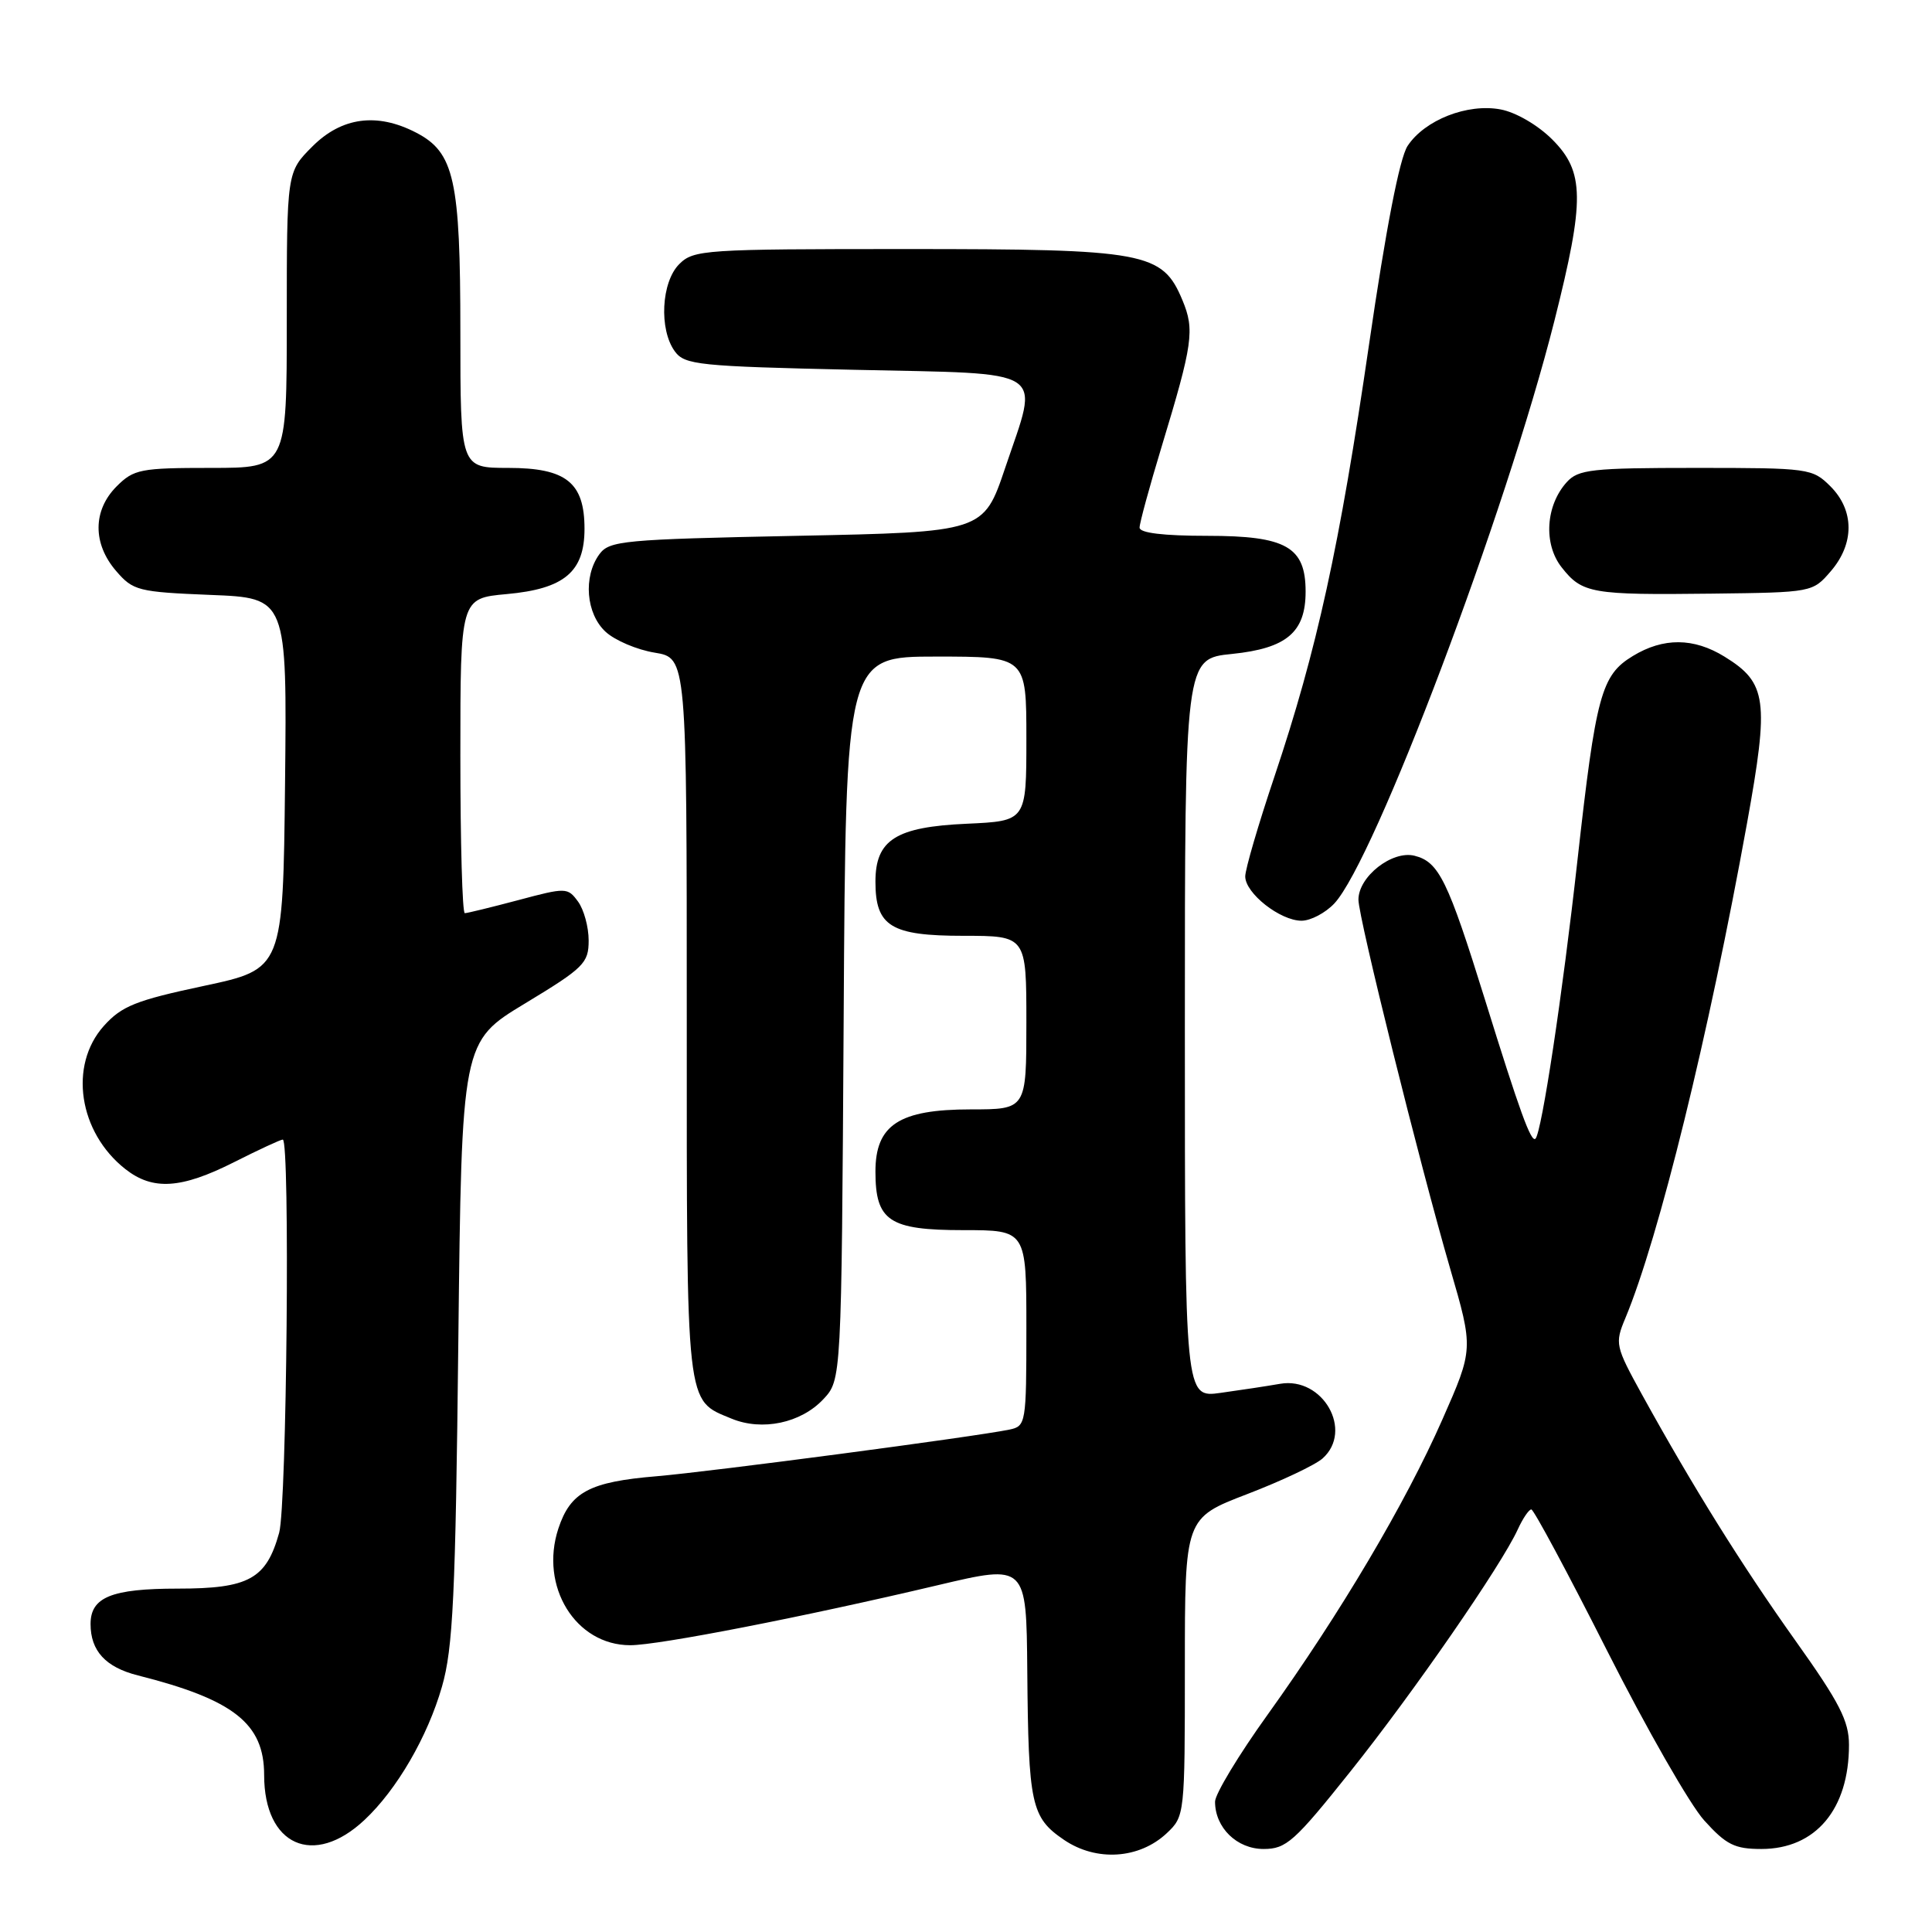 <?xml version="1.0" encoding="UTF-8" standalone="no"?>
<!DOCTYPE svg PUBLIC "-//W3C//DTD SVG 1.1//EN" "http://www.w3.org/Graphics/SVG/1.1/DTD/svg11.dtd" >
<svg xmlns="http://www.w3.org/2000/svg" xmlns:xlink="http://www.w3.org/1999/xlink" version="1.1" viewBox="0 0 256 256">
 <g >
 <path fill="currentColor"
d=" M 154.60 242.91 C 156.98 240.67 157.00 240.46 157.00 220.90 C 157.00 201.15 157.00 201.15 165.25 197.98 C 169.79 196.24 174.29 194.11 175.25 193.25 C 179.37 189.57 175.29 182.39 169.63 183.36 C 167.91 183.66 164.36 184.20 161.75 184.56 C 157.00 185.23 157.00 185.23 157.00 136.26 C 157.00 87.28 157.00 87.28 163.25 86.65 C 170.49 85.91 173.00 83.78 173.00 78.39 C 173.00 72.46 170.43 71.00 160.00 71.00 C 154.15 71.00 151.00 70.62 151.00 69.91 C 151.00 69.30 152.32 64.47 153.93 59.16 C 158.06 45.55 158.32 43.71 156.68 39.78 C 154.02 33.40 151.85 33.00 120.10 33.00 C 93.33 33.00 91.91 33.09 90.00 35.00 C 87.62 37.38 87.30 43.66 89.42 46.56 C 90.73 48.35 92.54 48.54 113.17 49.00 C 139.29 49.58 137.72 48.56 133.19 62.00 C 130.32 70.50 130.32 70.50 105.58 71.00 C 82.56 71.47 80.74 71.64 79.42 73.44 C 77.25 76.41 77.65 81.33 80.25 83.72 C 81.49 84.86 84.41 86.10 86.75 86.48 C 91.00 87.18 91.00 87.18 91.00 134.87 C 91.00 187.08 90.82 185.44 96.94 187.98 C 100.99 189.65 106.12 188.57 109.09 185.41 C 111.50 182.84 111.50 182.84 111.79 134.92 C 112.07 87.00 112.07 87.00 124.04 87.00 C 136.00 87.00 136.00 87.00 136.00 97.89 C 136.00 108.79 136.00 108.79 128.10 109.15 C 118.70 109.57 116.00 111.28 116.00 116.83 C 116.00 122.74 118.05 124.00 127.65 124.00 C 136.00 124.00 136.00 124.00 136.00 135.50 C 136.00 147.00 136.00 147.00 128.63 147.00 C 119.14 147.00 116.00 149.05 116.00 155.24 C 116.00 161.79 117.82 163.00 127.65 163.00 C 136.00 163.00 136.00 163.00 136.00 175.98 C 136.00 188.64 135.94 188.97 133.75 189.43 C 129.10 190.39 94.20 195.00 87.00 195.61 C 78.11 196.35 75.59 197.70 73.99 202.53 C 71.46 210.20 76.26 218.00 83.51 218.00 C 87.27 218.00 106.49 214.25 124.25 210.05 C 136.00 207.27 136.00 207.27 136.12 221.39 C 136.27 239.16 136.63 240.83 141.00 243.80 C 145.28 246.70 150.96 246.33 154.60 242.91 Z  M 48.29 241.16 C 52.58 237.15 56.66 230.12 58.56 223.50 C 60.03 218.41 60.36 211.46 60.73 177.76 C 61.18 138.03 61.18 138.03 69.59 132.95 C 77.36 128.25 78.00 127.62 78.00 124.62 C 78.00 122.84 77.37 120.52 76.59 119.46 C 75.22 117.59 75.00 117.58 68.68 119.27 C 65.10 120.22 61.91 121.00 61.59 121.00 C 61.26 121.00 61.00 111.61 61.00 100.14 C 61.00 79.28 61.00 79.28 67.14 78.72 C 74.77 78.03 77.45 75.78 77.45 70.07 C 77.45 63.94 75.03 62.00 67.35 62.00 C 61.00 62.00 61.00 62.00 61.00 43.97 C 61.00 23.79 60.20 20.19 55.13 17.57 C 49.96 14.89 45.28 15.52 41.40 19.40 C 38.00 22.80 38.00 22.80 38.00 42.40 C 38.00 62.00 38.00 62.00 27.95 62.00 C 18.62 62.00 17.73 62.17 15.45 64.45 C 12.29 67.62 12.26 72.03 15.38 75.65 C 17.63 78.27 18.30 78.44 27.90 78.83 C 38.03 79.23 38.03 79.23 37.77 103.82 C 37.50 128.40 37.50 128.40 27.00 130.64 C 17.97 132.56 16.12 133.31 13.75 135.95 C 9.08 141.18 10.42 150.04 16.61 154.91 C 20.25 157.77 24.00 157.53 31.00 154.00 C 34.27 152.35 37.18 151.00 37.47 151.00 C 38.45 151.00 38.00 199.46 36.99 203.10 C 35.29 209.23 32.97 210.50 23.55 210.50 C 14.79 210.50 12.00 211.63 12.00 215.19 C 12.00 218.75 13.99 220.92 18.27 222.00 C 30.98 225.21 35.00 228.38 35.00 235.20 C 35.00 244.54 41.55 247.48 48.29 241.16 Z  M 178.92 234.75 C 187.30 224.26 198.95 207.40 201.11 202.66 C 201.78 201.20 202.59 200.00 202.91 200.01 C 203.23 200.02 207.75 208.44 212.95 218.73 C 218.15 229.02 223.94 239.15 225.82 241.22 C 228.73 244.44 229.85 245.00 233.39 245.00 C 240.58 245.00 245.00 239.74 245.00 231.21 C 245.00 228.04 243.75 225.60 237.93 217.43 C 230.79 207.40 224.34 197.05 217.59 184.82 C 214.04 178.37 213.96 178.03 215.36 174.68 C 219.81 164.02 226.41 137.18 231.49 109.08 C 234.44 92.75 234.14 90.48 228.51 87.01 C 224.43 84.49 220.40 84.46 216.35 86.93 C 212.17 89.47 211.47 92.07 209.02 114.00 C 207.04 131.84 204.28 150.05 203.46 150.88 C 202.88 151.45 201.37 147.28 196.78 132.50 C 191.84 116.61 190.66 114.20 187.43 113.39 C 184.47 112.65 180.00 116.15 180.00 119.21 C 180.00 121.58 188.08 154.09 192.16 168.12 C 195.25 178.74 195.25 178.74 191.11 188.12 C 186.22 199.21 177.61 213.75 167.96 227.21 C 164.13 232.54 161.00 237.73 161.00 238.73 C 161.00 242.18 163.90 245.00 167.43 245.00 C 170.43 245.00 171.51 244.04 178.92 234.75 Z  M 176.80 119.72 C 182.14 114.03 199.53 68.00 205.97 42.50 C 210.01 26.46 209.97 22.77 205.68 18.48 C 203.77 16.57 200.86 14.88 198.84 14.50 C 194.44 13.67 188.77 15.90 186.51 19.34 C 185.45 20.97 183.64 30.29 181.40 45.68 C 177.50 72.43 174.51 86.09 168.87 102.90 C 166.74 109.23 165.00 115.18 165.00 116.13 C 165.00 118.36 169.63 122.00 172.46 122.00 C 173.67 122.00 175.62 120.97 176.80 119.72 Z  M 242.59 75.69 C 245.74 72.03 245.72 67.63 242.55 64.45 C 240.15 62.06 239.71 62.00 224.70 62.00 C 210.92 62.00 209.13 62.20 207.61 63.88 C 204.80 66.98 204.49 72.09 206.93 75.18 C 209.65 78.64 210.88 78.85 226.84 78.66 C 240.13 78.50 240.18 78.49 242.59 75.69 Z "/>
</g>
</svg>
